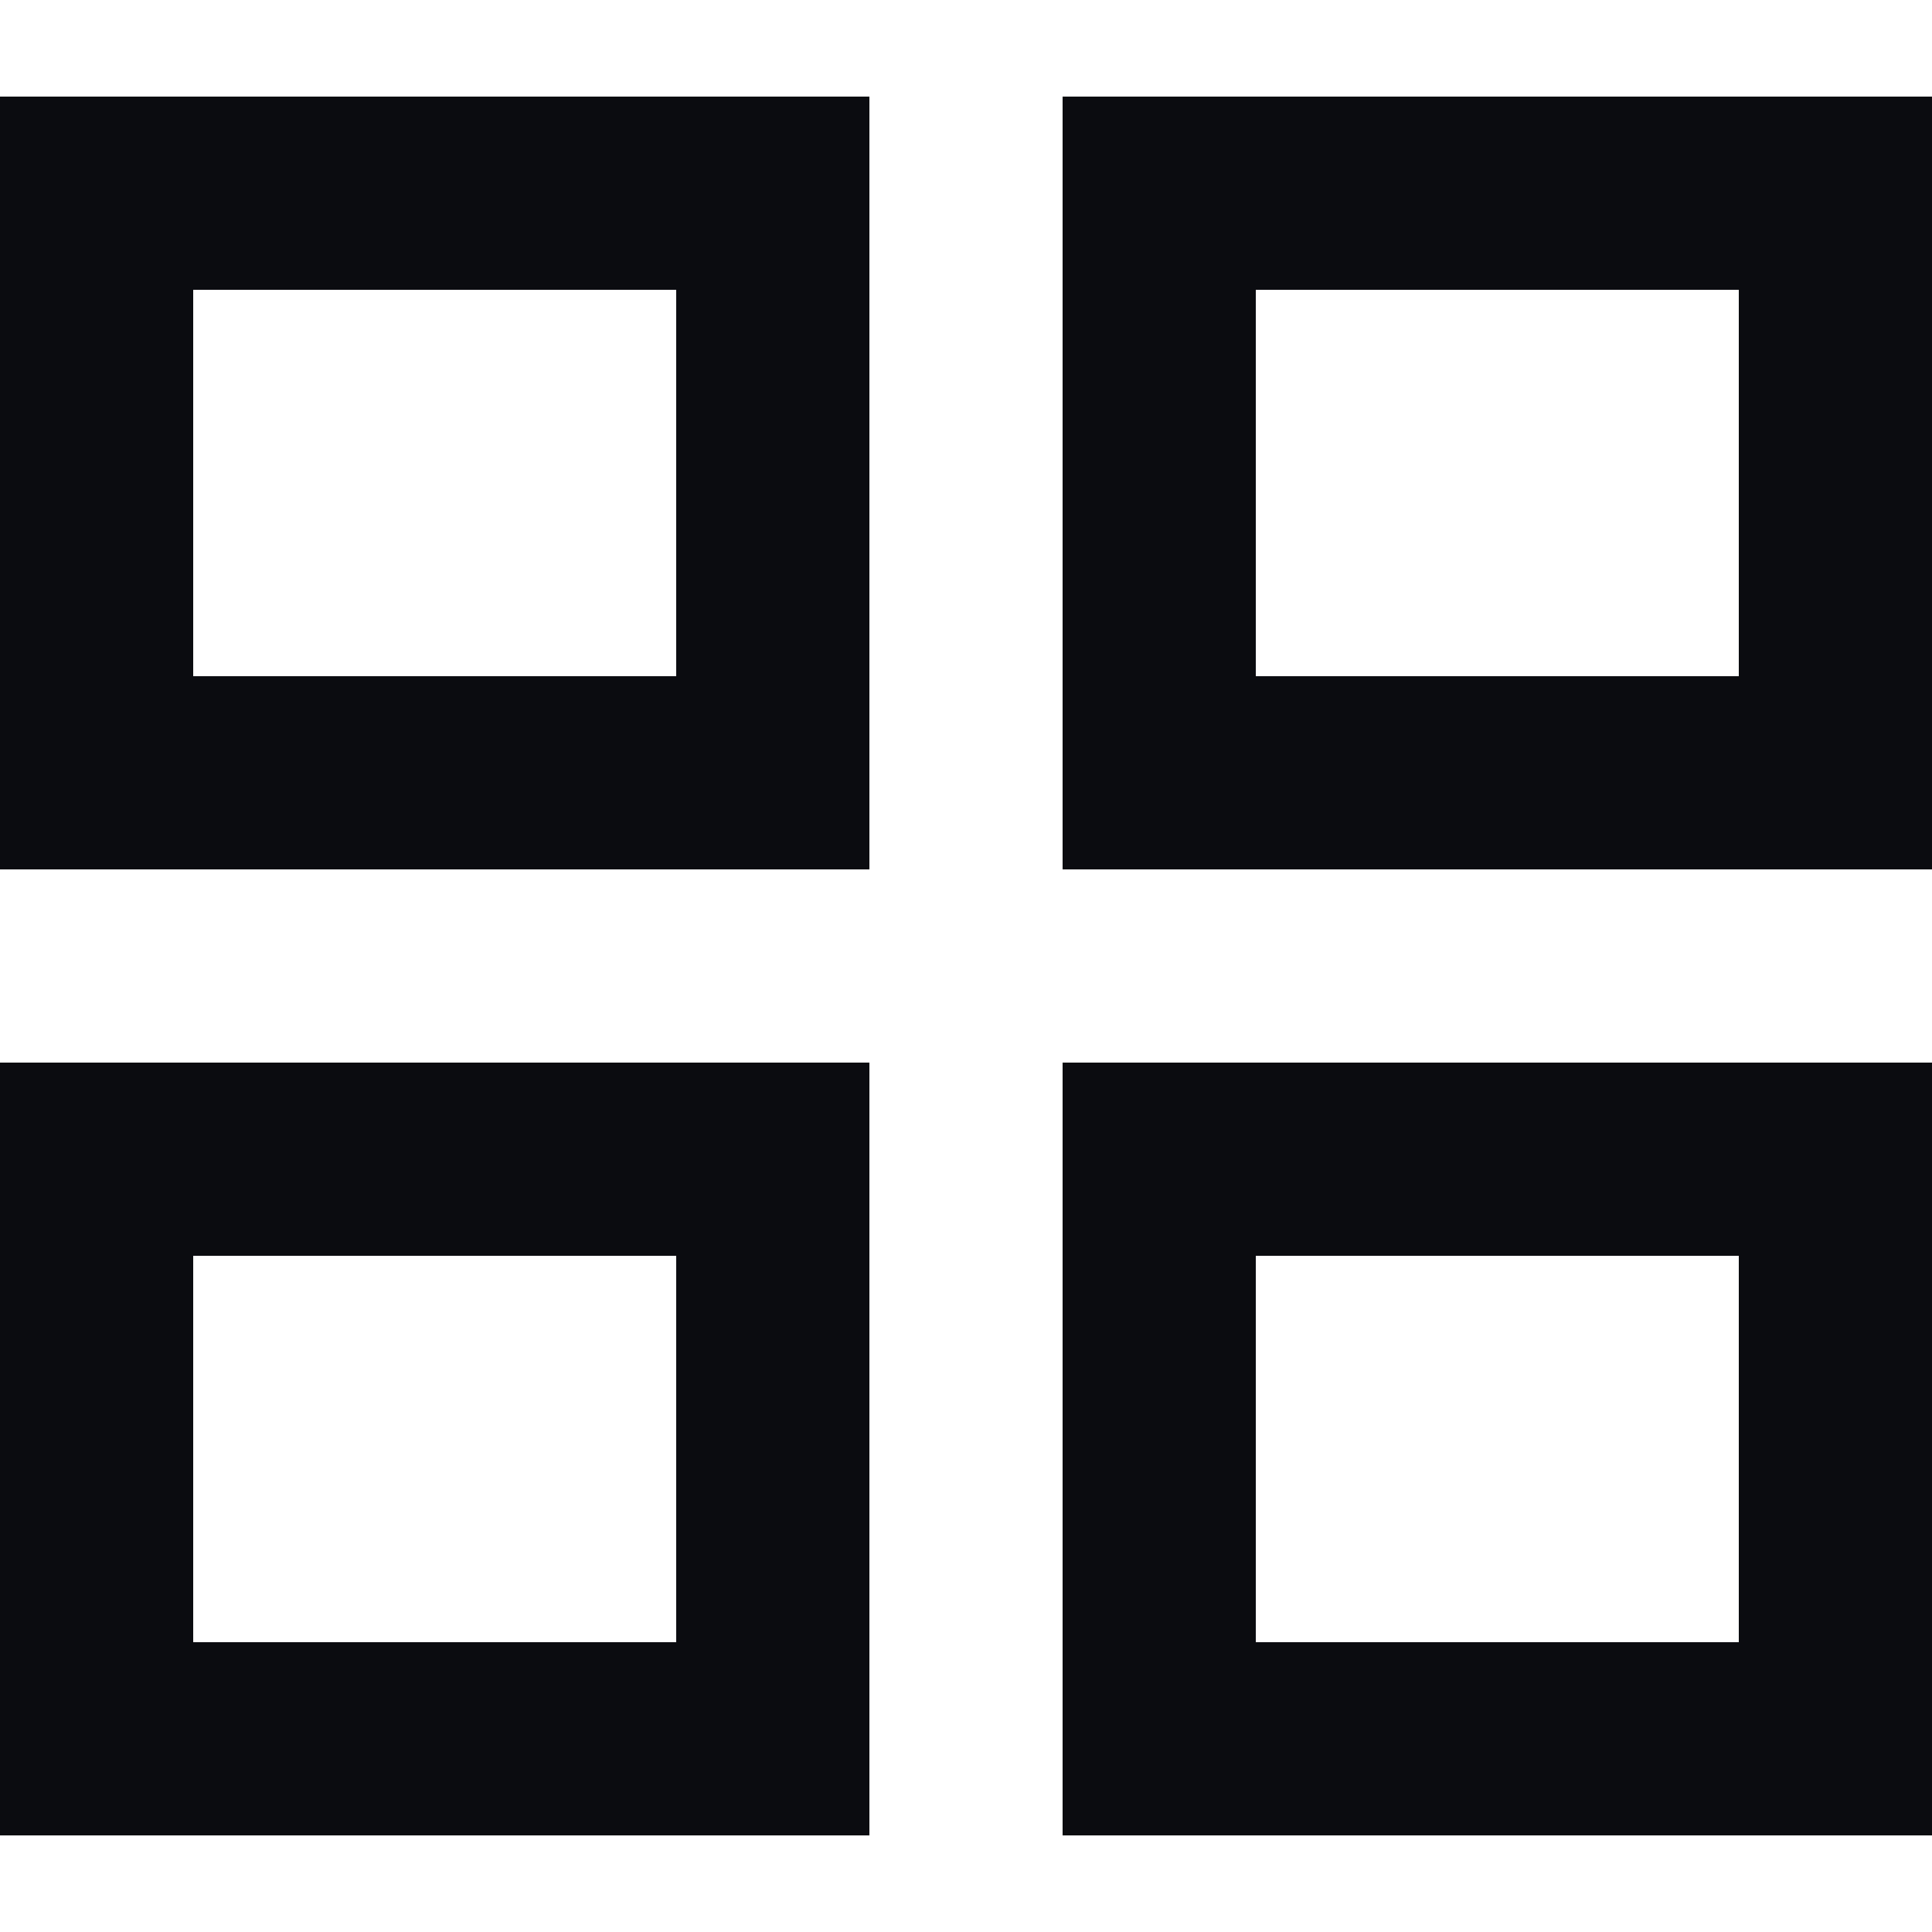 <svg width="18" height="18" viewBox="0 0 20 18" fill="none" xmlns="http://www.w3.org/2000/svg">
<rect x="1" y="1" width="7" height="6" stroke="#0B0C10" stroke-width="2"/>
<rect x="1" y="11" width="7" height="6" stroke="#0B0C10" stroke-width="2"/>
<rect x="12" y="1" width="7" height="6" stroke="#0B0C10" stroke-width="2"/>
<rect x="12" y="11" width="7" height="6" stroke="#0B0C10" stroke-width="2"/>
</svg>
